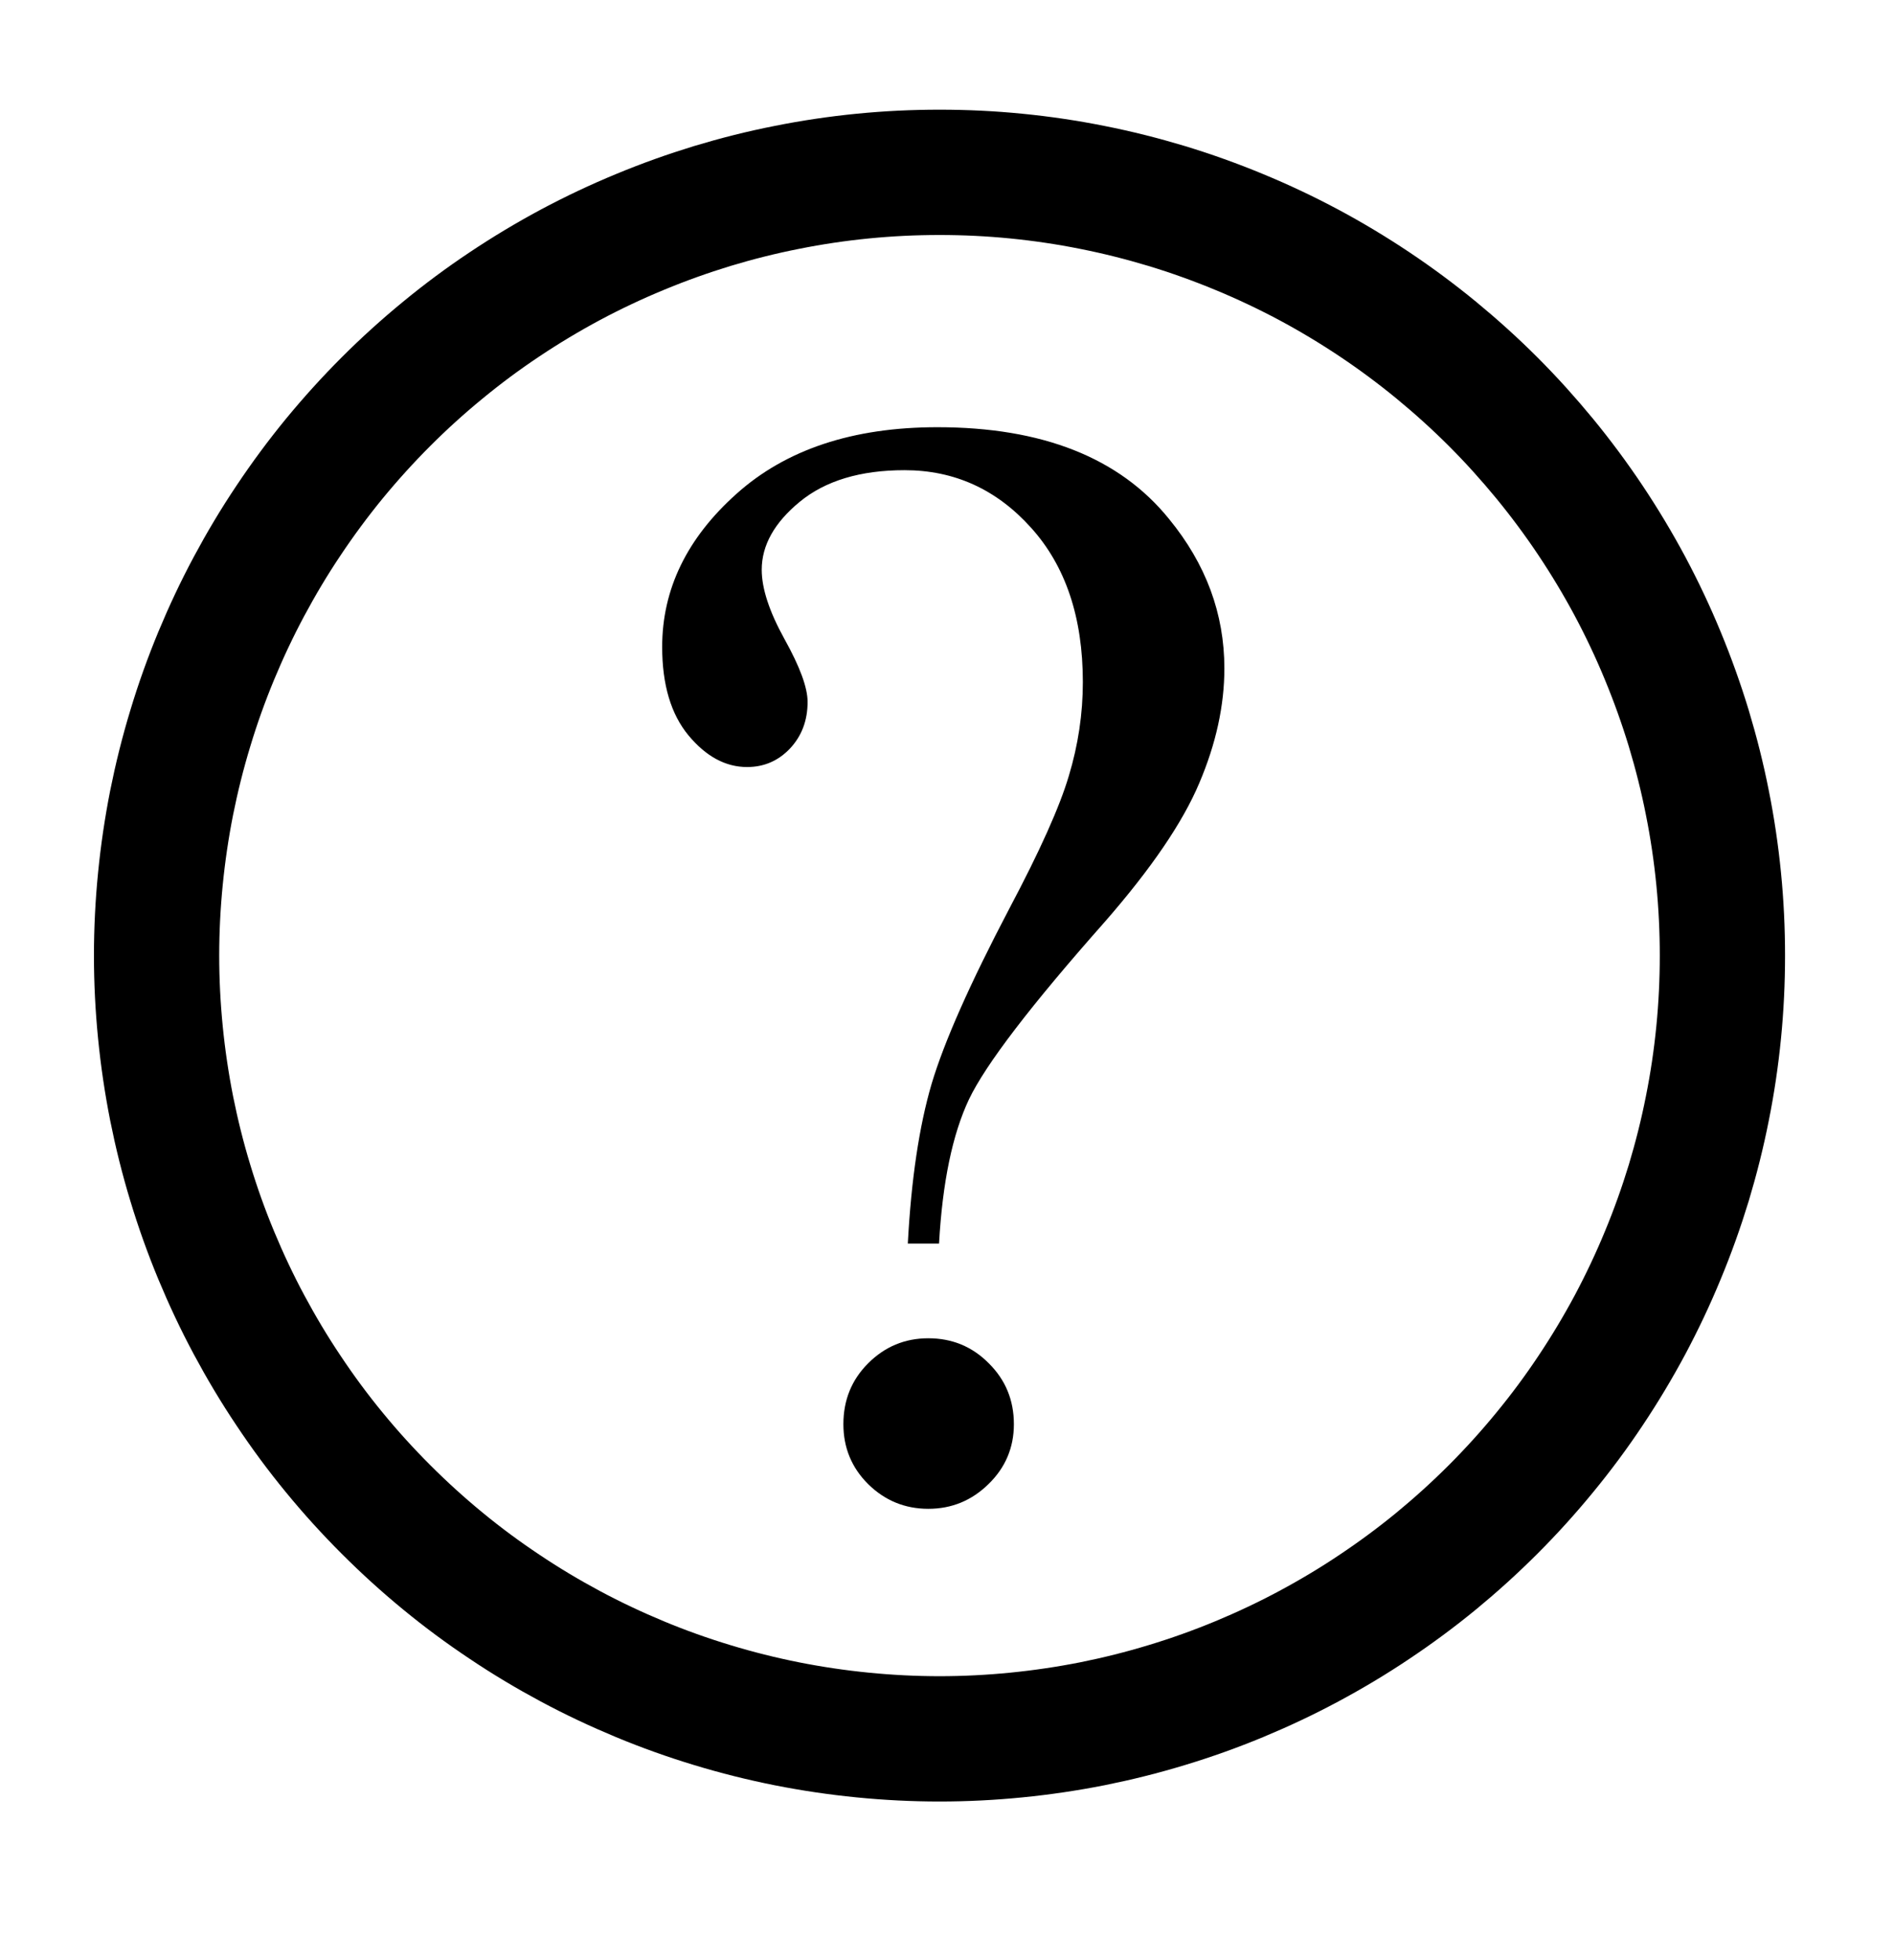 <?xml version="1.0" encoding="UTF-8" standalone="no"?>
<svg 
   width="90.96pt"
   height="94.08pt"
   viewBox="0 0 90.96 94.08"
   version="1.1"
   id="svg23"
   xmlns:xlink="http://www.w3.org/1999/xlink"
   xmlns="http://www.w3.org/2000/svg"
   xmlns:svg="http://www.w3.org/2000/svg" content="%3Cmxfile%20host%3D%22app.diagrams.net%22%20modified%3D%222023-08-08T12%3A59%3A01.618Z%22%20agent%3D%22Mozilla%2F5.0%20(X11%3B%20Linux%20x86_64%3B%20rv%3A109.0)%20Gecko%2F20100101%20Firefox%2F115.0%22%20version%3D%2221.6.6%22%20etag%3D%22_7xFHIJ3Enaz7Quul39p%22%20type%3D%22device%22%3E%20%20%20%3Cdiagram%20name%3D%22Page-1%22%20id%3D%22BqMtzSkEwtPM3Q3h37bv%22%3E%20%20%20%20%20%3CmxGraphModel%20dx%3D%221019%22%20dy%3D%22580%22%20grid%3D%221%22%20gridSize%3D%2210%22%20guides%3D%221%22%20tooltips%3D%221%22%20connect%3D%221%22%20arrows%3D%221%22%20fold%3D%221%22%20page%3D%221%22%20pageScale%3D%221%22%20pageWidth%3D%223300%22%20pageHeight%3D%224681%22%20math%3D%220%22%20shadow%3D%220%22%3E%20%20%20%20%20%20%20%3Croot%3E%20%20%20%20%20%20%20%20%20%3CmxCell%20id%3D%220%22%20%2F%3E%20%20%20%20%20%20%20%20%20%3CmxCell%20id%3D%221%22%20parent%3D%220%22%20%2F%3E%20%20%20%20%20%20%20%20%20%3CmxCell%20id%3D%222%22%20value%3D%22%22%20style%3D%22whiteSpace%3Dwrap%3Bhtml%3D1%3Baspect%3Dfixed%3BstrokeColor%3Dnone%3BfillColor%3Dnone%3B%22%20vertex%3D%221%22%20parent%3D%221%22%3E%20%20%20%20%20%20%20%20%20%20%20%3CmxGeometry%20x%3D%22350%22%20y%3D%22359.5%22%20width%3D%22120%22%20height%3D%22120%22%20as%3D%22geometry%22%20%2F%3E%20%20%20%20%20%20%20%20%20%3C%2FmxCell%3E%20%20%20%20%20%20%20%20%20%3CmxCell%20id%3D%223%22%20value%3D%22%3F%22%20style%3D%22ellipse%3BwhiteSpace%3Dwrap%3Bhtml%3D1%3BstrokeWidth%3D8%3BfontSize%3D100%3BfontStyle%3D0%3BfontFamily%3D%20Press%20Start%202P%20%3BfontSource%3Dhttps%253A%252F%252Ffonts.googleapis.com%252Fcss%253Ffamily%253D%252BPress%252BStart%252B2P%252B%3BfillColor%3Dnone%3B%22%20vertex%3D%221%22%20parent%3D%221%22%3E%20%20%20%20%20%20%20%20%20%20%20%3CmxGeometry%20x%3D%22360%22%20y%3D%22370%22%20width%3D%22100%22%20height%3D%22100%22%20as%3D%22geometry%22%20%2F%3E%20%20%20%20%20%20%20%20%20%3C%2FmxCell%3E%20%20%20%20%20%20%20%3C%2Froot%3E%20%20%20%20%20%3C%2FmxGraphModel%3E%20%20%20%3C%2Fdiagram%3E%20%3C%2Fmxfile%3E%20">
  <defs
     id="defs13">
    <g
       id="g8">
      <g
         id="glyph-0-0">
        <path
           d="M 10.422 0 L 10.422 -47 L 48.031 -47 L 48.031 0 Z M 11.609 -1.172 L 46.859 -1.172 L 46.859 -45.828 L 11.609 -45.828 Z M 11.609 -1.172 "
           id="path2" />
      </g>
      <g
         id="glyph-0-1">
        <path
           d="M 16.672 -11.75 L 15.172 -11.75 C 15.336 -14.832 15.719 -17.383 16.312 -19.406 C 16.914 -21.426 18.16 -24.234 20.047 -27.828 C 21.516 -30.598 22.469 -32.723 22.906 -34.203 C 23.352 -35.68 23.578 -37.18 23.578 -38.703 C 23.578 -41.805 22.75 -44.273 21.094 -46.109 C 19.438 -47.953 17.41 -48.875 15.016 -48.875 C 12.891 -48.875 11.211 -48.367 9.984 -47.359 C 8.766 -46.359 8.156 -45.27 8.156 -44.094 C 8.156 -43.195 8.52 -42.086 9.25 -40.766 C 9.988 -39.441 10.359 -38.438 10.359 -37.75 C 10.359 -36.863 10.078 -36.117 9.516 -35.516 C 8.953 -34.922 8.266 -34.625 7.453 -34.625 C 6.422 -34.625 5.484 -35.129 4.641 -36.141 C 3.797 -37.16 3.375 -38.578 3.375 -40.391 C 3.375 -43.16 4.562 -45.609 6.938 -47.734 C 9.312 -49.867 12.531 -50.938 16.594 -50.938 C 21.633 -50.938 25.344 -49.469 27.719 -46.531 C 29.488 -44.375 30.375 -41.984 30.375 -39.359 C 30.375 -37.578 29.973 -35.742 29.172 -33.859 C 28.379 -31.973 26.867 -29.754 24.641 -27.203 C 21.086 -23.191 18.91 -20.348 18.109 -18.672 C 17.316 -16.992 16.836 -14.688 16.672 -11.75 Z M 16.156 -7.203 C 17.301 -7.203 18.27 -6.801 19.062 -6 C 19.863 -5.207 20.266 -4.234 20.266 -3.078 C 20.266 -1.953 19.859 -0.992 19.047 -0.203 C 18.242 0.586 17.281 0.984 16.156 0.984 C 15.031 0.984 14.066 0.586 13.266 -0.203 C 12.473 -0.992 12.078 -1.953 12.078 -3.078 C 12.078 -4.234 12.473 -5.207 13.266 -6 C 14.066 -6.801 15.031 -7.203 16.156 -7.203 Z M 16.156 -7.203 "
           id="path5" />
      </g>
    </g>
    <clipPath
       id="clip-0">
      <path
         clip-rule="nonzero"
         d="M 0 0 L 90.961 0 L 90.961 92.504 L 0 92.504 Z M 0 0 "
         id="path10" />
    </clipPath>
  </defs>
  <g
     clip-path="url(#clip-0)"
     id="g17">
    <path
       fill="none"
       stroke-width="8"
       stroke-linecap="butt"
       stroke-linejoin="miter"
       stroke="#000000"
       stroke-opacity="1"
       stroke-miterlimit="4"
       d="m 109.999,60.999 c 0,1.641 -0.078,3.272 -0.239,4.903 -0.161,1.631 -0.4,3.246 -0.722,4.851 -0.317,1.61 -0.717,3.194 -1.189,4.763 -0.478,1.563 -1.028,3.106 -1.657,4.617 -0.623,1.511 -1.324,2.992 -2.093,4.436 -0.774,1.444 -1.615,2.846 -2.524,4.207 -0.909,1.366 -1.885,2.68 -2.924,3.942 -1.039,1.267 -2.135,2.478 -3.293,3.636 -1.158,1.158 -2.374,2.259 -3.636,3.298 -1.267,1.039 -2.581,2.01 -3.942,2.919 -1.361,0.914 -2.763,1.75 -4.207,2.524 -1.444,0.774 -2.924,1.47 -4.436,2.098 -1.517,0.628 -3.054,1.179 -4.623,1.652 -1.569,0.478 -3.153,0.873 -4.758,1.195 -1.605,0.317 -3.225,0.556 -4.856,0.717 -1.626,0.161 -3.262,0.244 -4.898,0.244 -1.641,0 -3.272,-0.083 -4.903,-0.244 -1.631,-0.161 -3.246,-0.4 -4.851,-0.717 -1.61,-0.322 -3.194,-0.717 -4.763,-1.195 -1.563,-0.473 -3.106,-1.023 -4.617,-1.652 -1.511,-0.628 -2.992,-1.324 -4.436,-2.098 -1.444,-0.774 -2.846,-1.61 -4.207,-2.524 -1.366,-0.909 -2.68,-1.88 -3.942,-2.919 -1.267,-1.039 -2.478,-2.14 -3.636,-3.298 -1.158,-1.158 -2.259,-2.368 -3.298,-3.636 -1.039,-1.262 -2.01,-2.576 -2.919,-3.942 -0.914,-1.361 -1.75,-2.763 -2.524,-4.207 -0.774,-1.444 -1.47,-2.924 -2.098,-4.436 -0.628,-1.511 -1.179,-3.054 -1.652,-4.617 -0.478,-1.569 -0.873,-3.153 -1.195,-4.763 -0.317,-1.605 -0.556,-3.22 -0.717,-4.851 -0.161,-1.631 -0.244,-3.262 -0.244,-4.903 0,-1.636 0.083,-3.272 0.244,-4.898 0.161,-1.631 0.4,-3.251 0.717,-4.856 0.322,-1.605 0.717,-3.189 1.195,-4.758 0.473,-1.569 1.023,-3.106 1.652,-4.623 0.628,-1.511 1.324,-2.992 2.098,-4.436 0.774,-1.444 1.61,-2.846 2.524,-4.207 0.909,-1.361 1.88,-2.675 2.919,-3.942 1.039,-1.262 2.14,-2.478 3.298,-3.636 1.158,-1.158 2.368,-2.254 3.636,-3.293 1.262,-1.039 2.576,-2.015 3.942,-2.924 1.361,-0.909 2.763,-1.75 4.207,-2.524 1.444,-0.769 2.924,-1.47 4.436,-2.093 1.511,-0.628 3.054,-1.179 4.617,-1.657 1.569,-0.473 3.153,-0.873 4.763,-1.189 1.605,-0.322 3.22,-0.561 4.851,-0.722 1.631,-0.161 3.262,-0.239 4.903,-0.239 1.636,0 3.272,0.078 4.898,0.239 1.631,0.161 3.251,0.4 4.856,0.722 1.605,0.317 3.189,0.717 4.758,1.189 1.569,0.478 3.106,1.028 4.623,1.657 1.511,0.623 2.992,1.324 4.436,2.093 1.444,0.774 2.846,1.615 4.207,2.524 1.361,0.909 2.675,1.885 3.942,2.924 1.262,1.039 2.478,2.135 3.636,3.293 1.158,1.158 2.254,2.374 3.293,3.636 1.039,1.267 2.015,2.581 2.924,3.942 0.909,1.361 1.75,2.763 2.524,4.207 0.769,1.444 1.47,2.924 2.093,4.436 0.628,1.517 1.179,3.054 1.657,4.623 0.473,1.569 0.873,3.153 1.189,4.758 0.322,1.605 0.561,3.225 0.722,4.856 0.161,1.626 0.239,3.262 0.239,4.898 z m 0,0"
       transform="scale(0.752)"
       id="path15" />
  </g>
  <g
     fill="#000000"
     fill-opacity="1"
     id="g21">
    <use
       xlink:href="#glyph-0-1"
       x="28.426"
       y="71.446"
       id="use19" />
  </g>
</svg>

